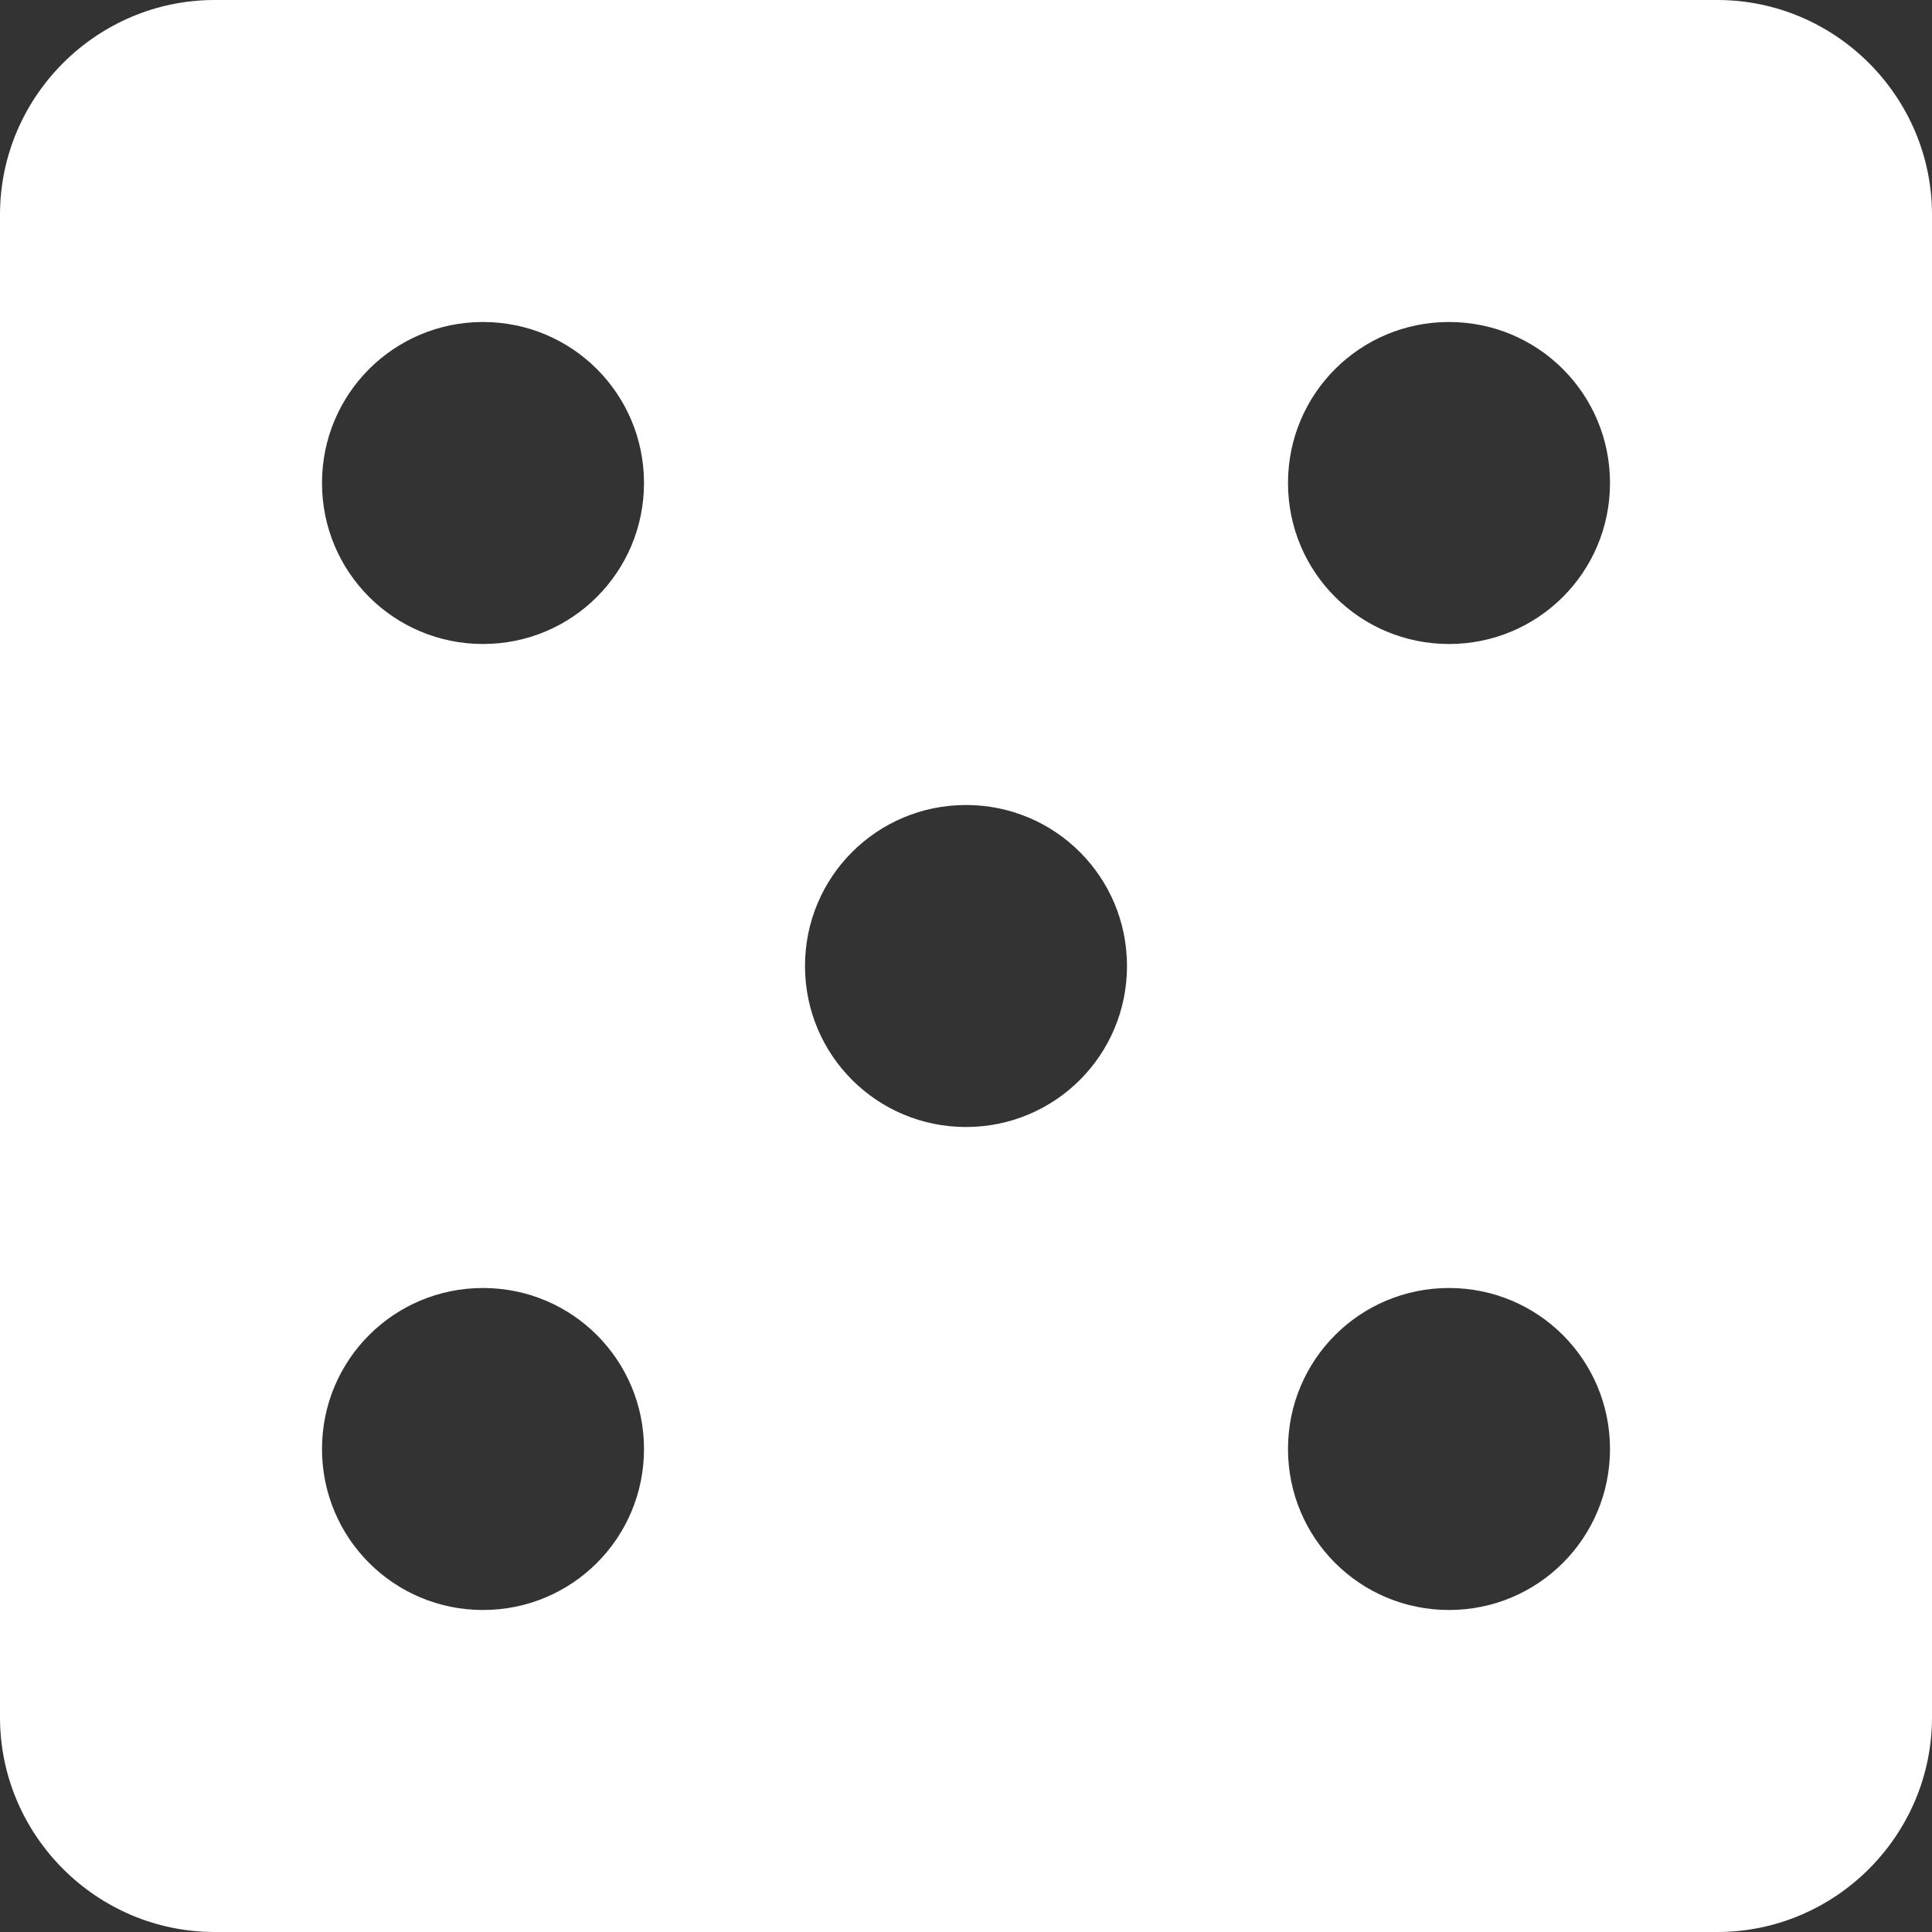 <svg width="24" height="24" viewBox="0 0 24 24" fill="none" xmlns="http://www.w3.org/2000/svg">
<rect x="0" y="0" width="24" height="24" fill="#333333" stroke="none"/>
<path d="M21.333 0H2.667C1.2 0 0 1.2 0 2.667V21.333C0 22.8 1.2 24 2.667 24H21.333C22.8 24 24 22.8 24 21.333V2.667C24 1.2 22.8 0 21.333 0ZM6 20C4.893 20 4 19.107 4 18C4 16.893 4.893 16 6 16C7.107 16 8 16.893 8 18C8 19.107 7.107 20 6 20ZM6 8C4.893 8 4 7.107 4 6C4 4.893 4.893 4 6 4C7.107 4 8 4.893 8 6C8 7.107 7.107 8 6 8ZM12 14C10.893 14 10 13.107 10 12C10 10.893 10.893 10 12 10C13.107 10 14 10.893 14 12C14 13.107 13.107 14 12 14ZM18 20C16.893 20 16 19.107 16 18C16 16.893 16.893 16 18 16C19.107 16 20 16.893 20 18C20 19.107 19.107 20 18 20ZM18 8C16.893 8 16 7.107 16 6C16 4.893 16.893 4 18 4C19.107 4 20 4.893 20 6C20 7.107 19.107 8 18 8Z" fill="white"/>
</svg>
